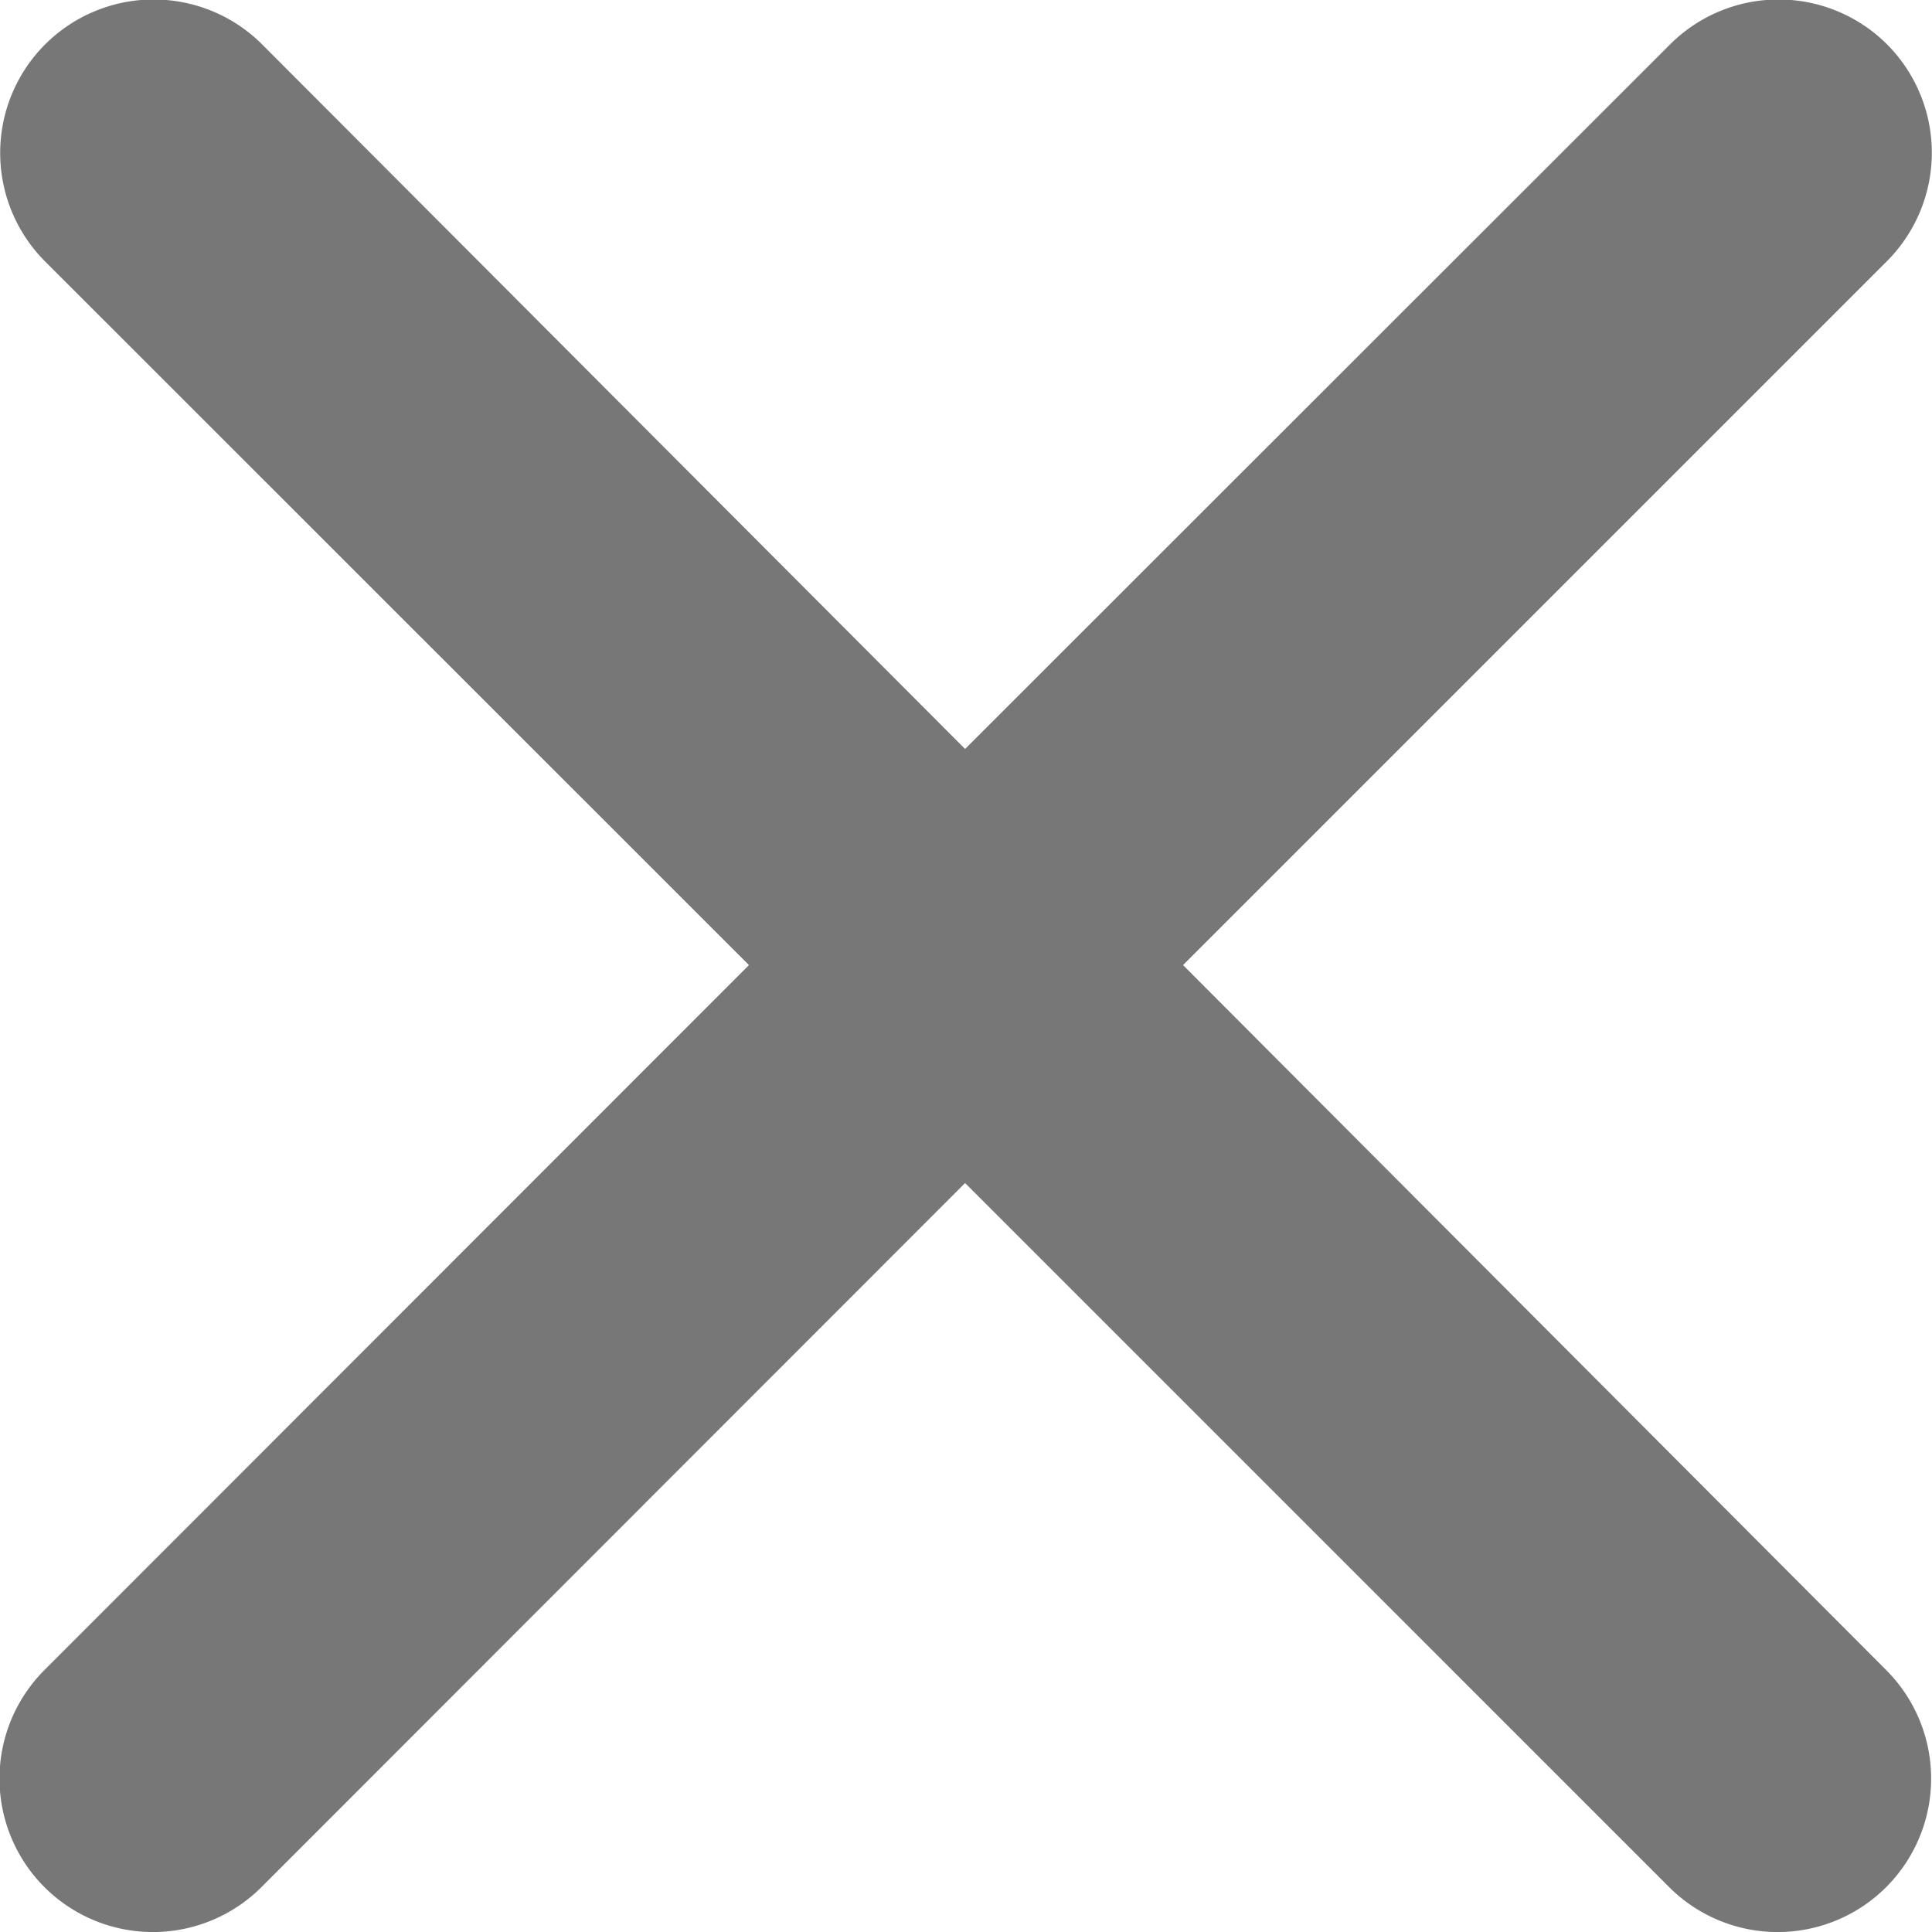 <svg xmlns="http://www.w3.org/2000/svg" width="8.394" height="8.394" viewBox="0 0 8.394 8.394">
  <path id="cross-small" d="M13.906,5.9h0a.667.667,0,0,0-.943,0L9.9,8.961,6.846,5.9a.667.667,0,0,0-.943,0h0a.667.667,0,0,0,0,.943L8.961,9.9,5.9,12.963a.667.667,0,0,0,0,.943h0a.667.667,0,0,0,.943,0L9.9,10.847l3.059,3.059a.667.667,0,0,0,.943,0h0a.667.667,0,0,0,0-.943L10.847,9.9l3.059-3.059A.667.667,0,0,0,13.906,5.9Z" transform="translate(-5.707 -5.707)" fill="#777"/>
</svg>
